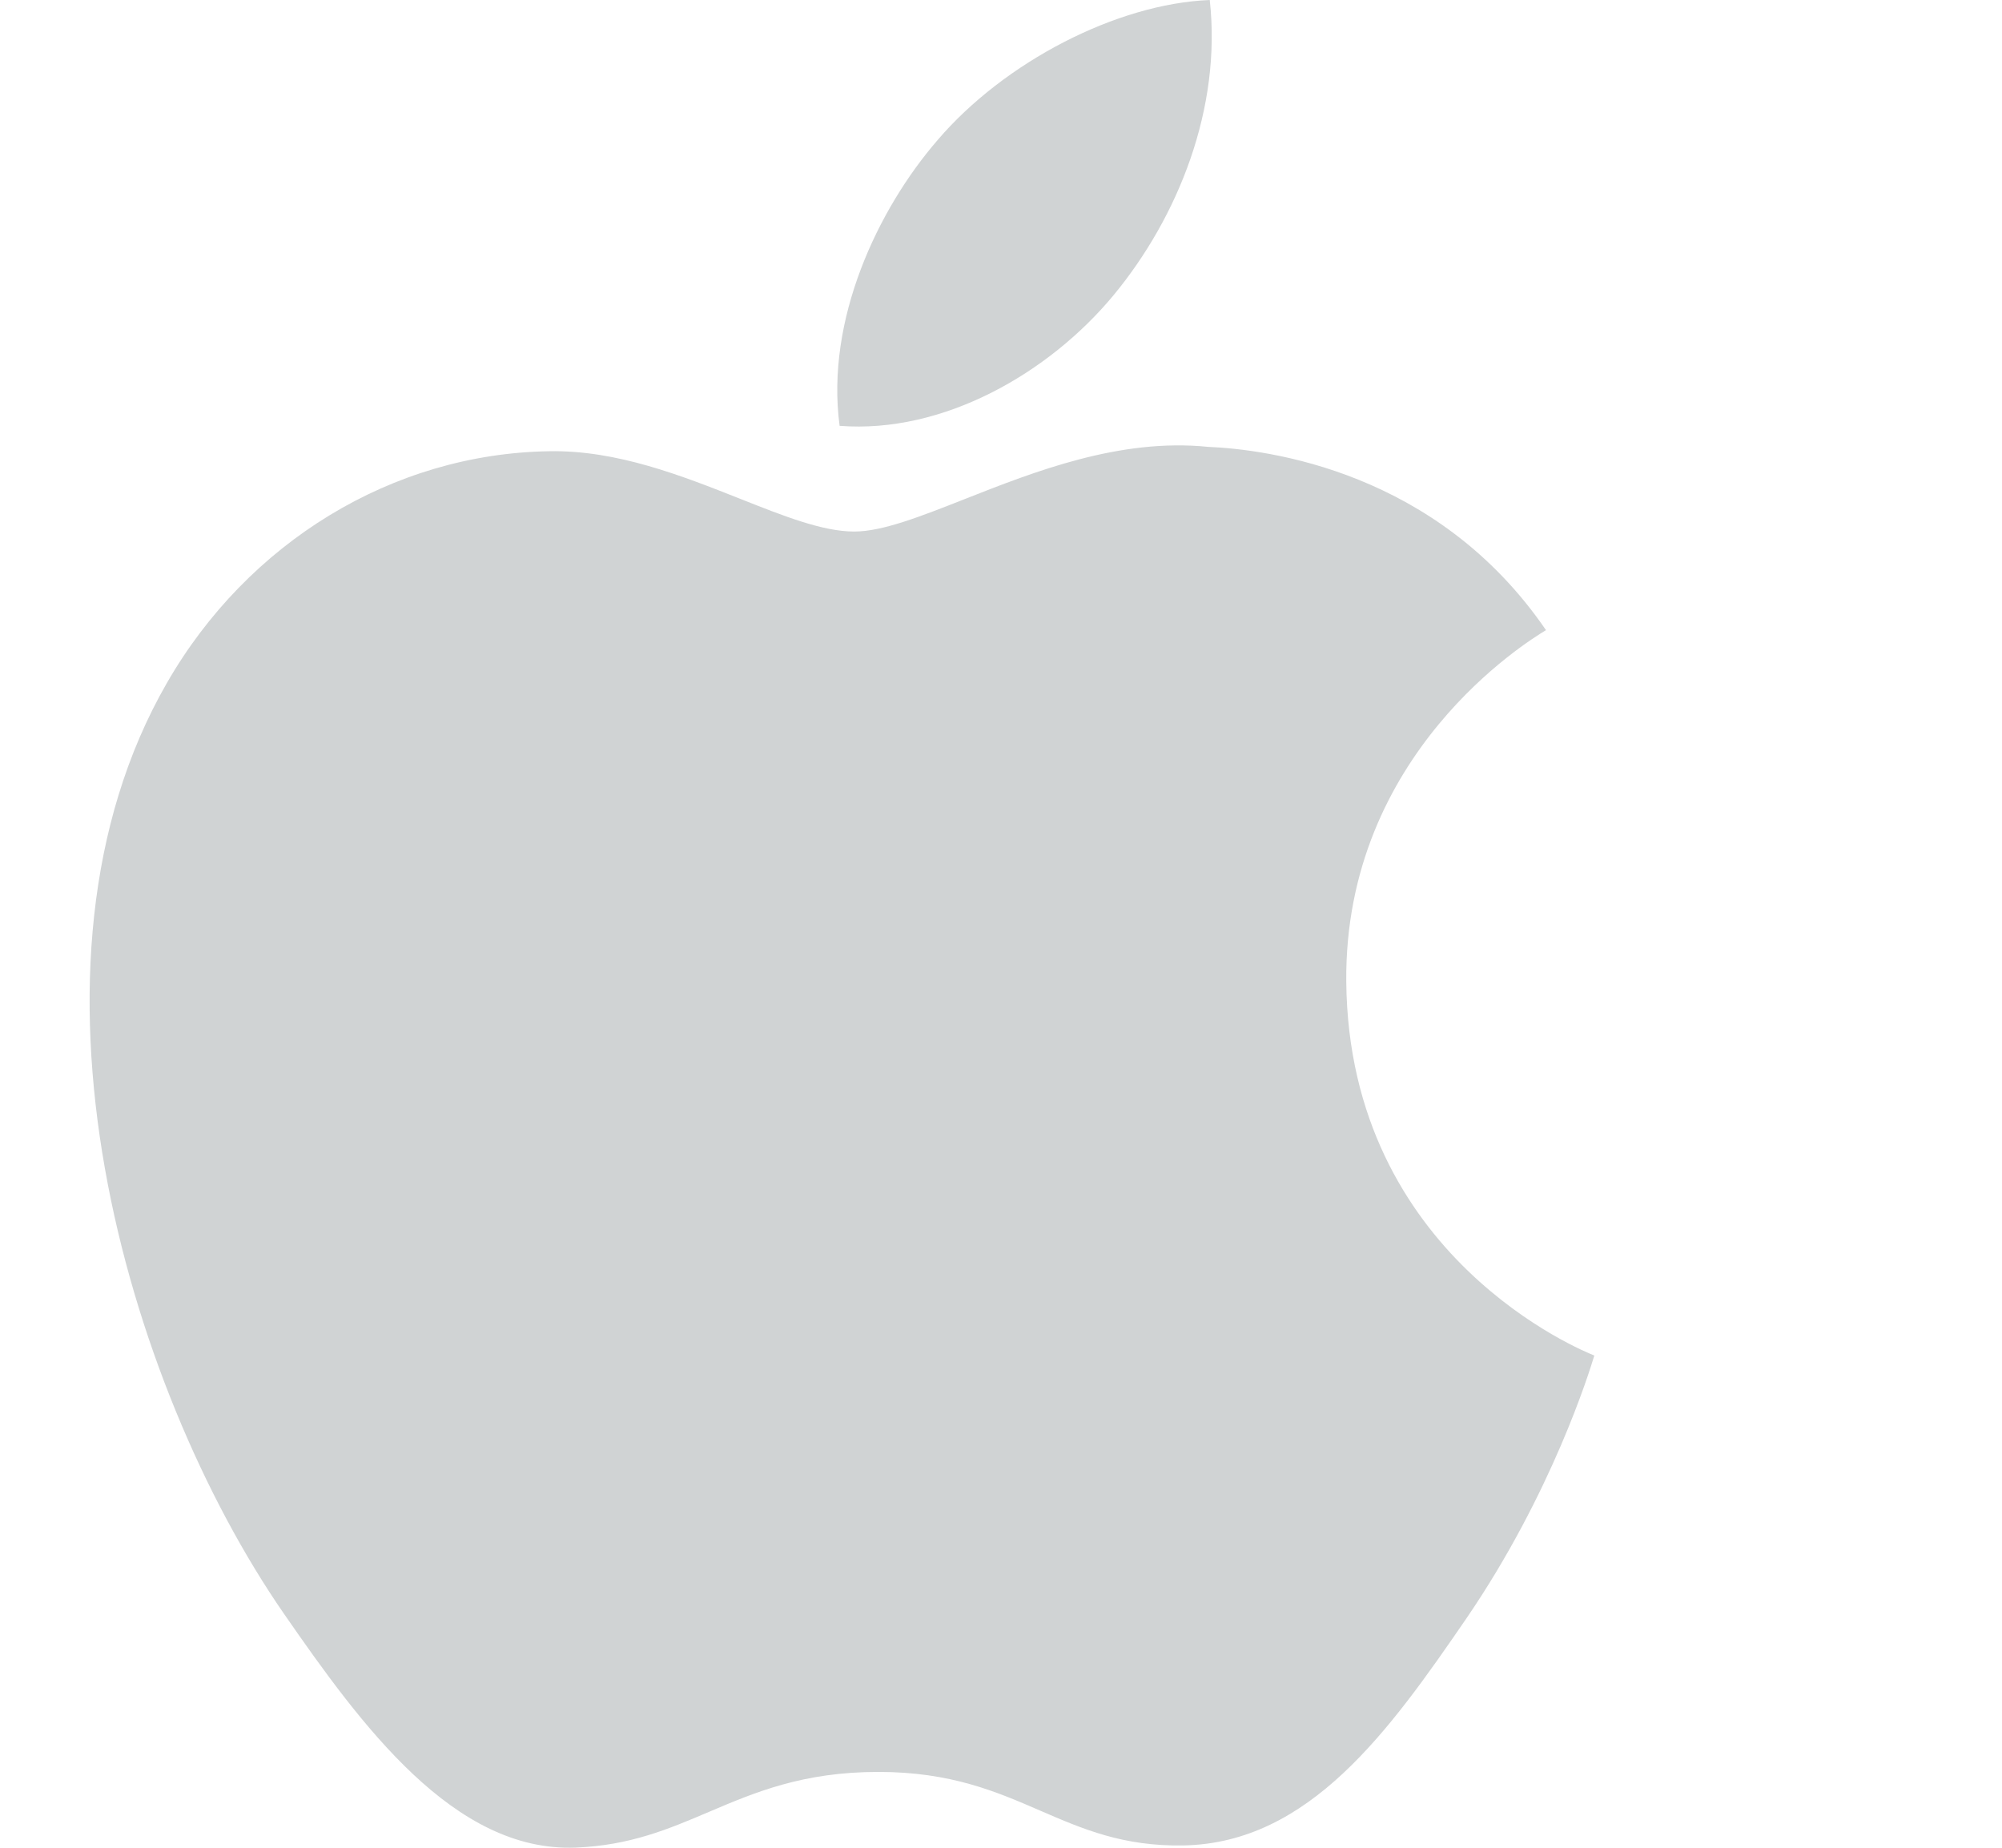 <svg width="26" height="24" viewBox="0 0 26 24" fill="none" xmlns="http://www.w3.org/2000/svg">
<path fill-rule="evenodd" clip-rule="evenodd" d="M15.711 0C15.867 1.407 15.301 2.818 14.463 3.833C13.625 4.846 12.25 5.636 10.904 5.531C10.72 4.153 11.4 2.717 12.176 1.82C13.043 0.805 14.504 0.048 15.711 0ZM20.066 8.192C19.847 8.326 17.457 9.786 17.484 12.751C17.517 16.335 20.586 17.559 20.702 17.605L20.705 17.606C20.704 17.609 20.703 17.614 20.701 17.621C20.644 17.807 20.16 19.388 19.045 21.02C18.043 22.481 17.006 23.938 15.371 23.97C14.585 23.984 14.06 23.756 13.514 23.52C12.943 23.272 12.349 23.015 11.409 23.015C10.426 23.015 9.804 23.28 9.205 23.535C8.686 23.756 8.183 23.97 7.477 23.998C5.898 24.059 4.697 22.418 3.688 20.961C1.628 17.981 0.052 12.541 2.168 8.87C3.217 7.046 5.095 5.892 7.133 5.861C8.012 5.844 8.863 6.182 9.608 6.477C10.177 6.703 10.683 6.904 11.093 6.904C11.461 6.904 11.954 6.709 12.53 6.482C13.435 6.125 14.544 5.688 15.687 5.804C16.47 5.837 18.666 6.12 20.078 8.185C20.075 8.186 20.071 8.189 20.066 8.192Z" fill="#D0D3D4"/>
</svg>
